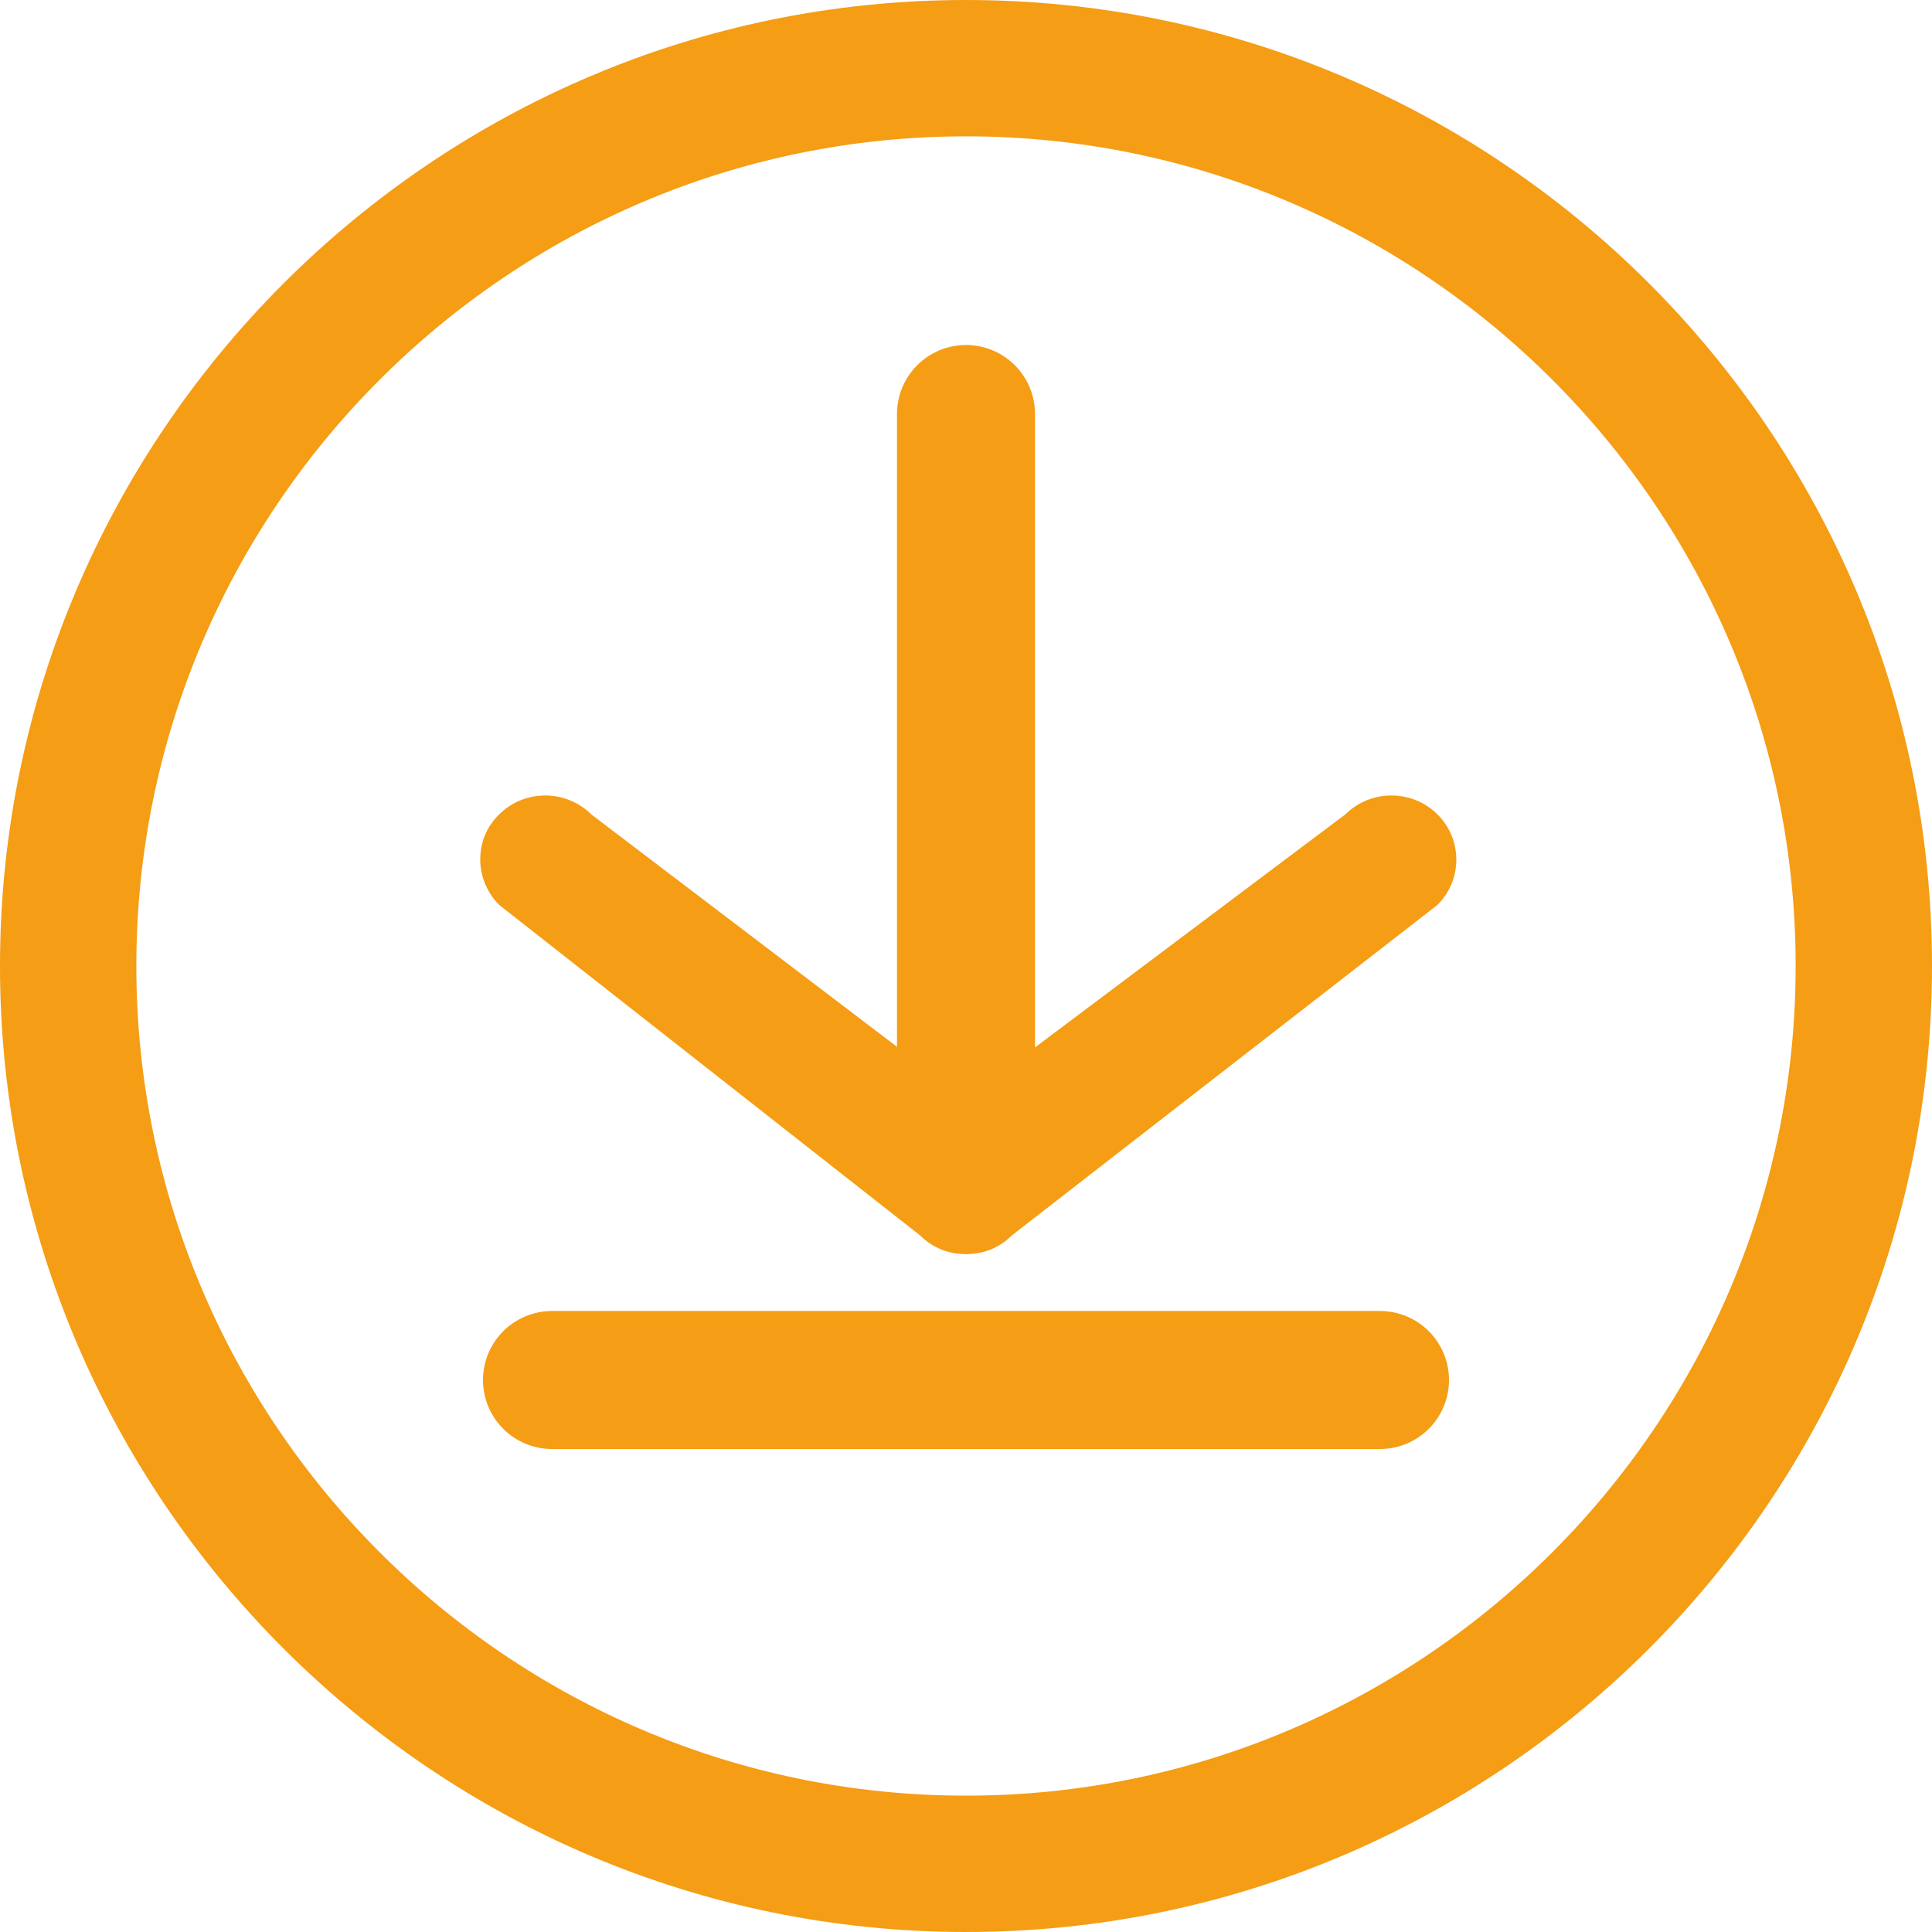 <svg width="28" height="28" viewBox="0 0 28 28" fill="none" xmlns="http://www.w3.org/2000/svg">
<path d="M14 28C21.711 28 28 21.735 28 14C28 6.265 21.711 0 14 0C6.289 0 0 6.289 0 14C0 21.711 6.289 28 14 28ZM14 1.976C20.627 1.976 26.024 7.373 26.024 14C26.024 20.627 20.627 26.024 14 26.024C7.373 26.024 1.976 20.627 1.976 14C1.976 7.373 7.373 1.976 14 1.976Z" fill="#F59D14"/>
<path d="M7.236 11.801C7.052 11.982 6.96 12.209 6.96 12.458C6.96 12.685 7.052 12.935 7.236 13.116L13.334 17.904C13.518 18.086 13.747 18.176 14 18.176C14.252 18.176 14.482 18.086 14.665 17.904L20.831 13.116C21.198 12.753 21.198 12.164 20.831 11.801C20.464 11.438 19.867 11.438 19.5 11.801L14 15.931L8.567 11.801C8.199 11.438 7.603 11.438 7.236 11.801Z" fill="#F59D14"/>
<path d="M14 6V16" stroke="#F59D14" stroke-width="2" stroke-linecap="round"/>
<line x1="20" y1="20" x2="8" y2="20" stroke="#F59D14" stroke-width="2" stroke-linecap="round"/>
</svg>
